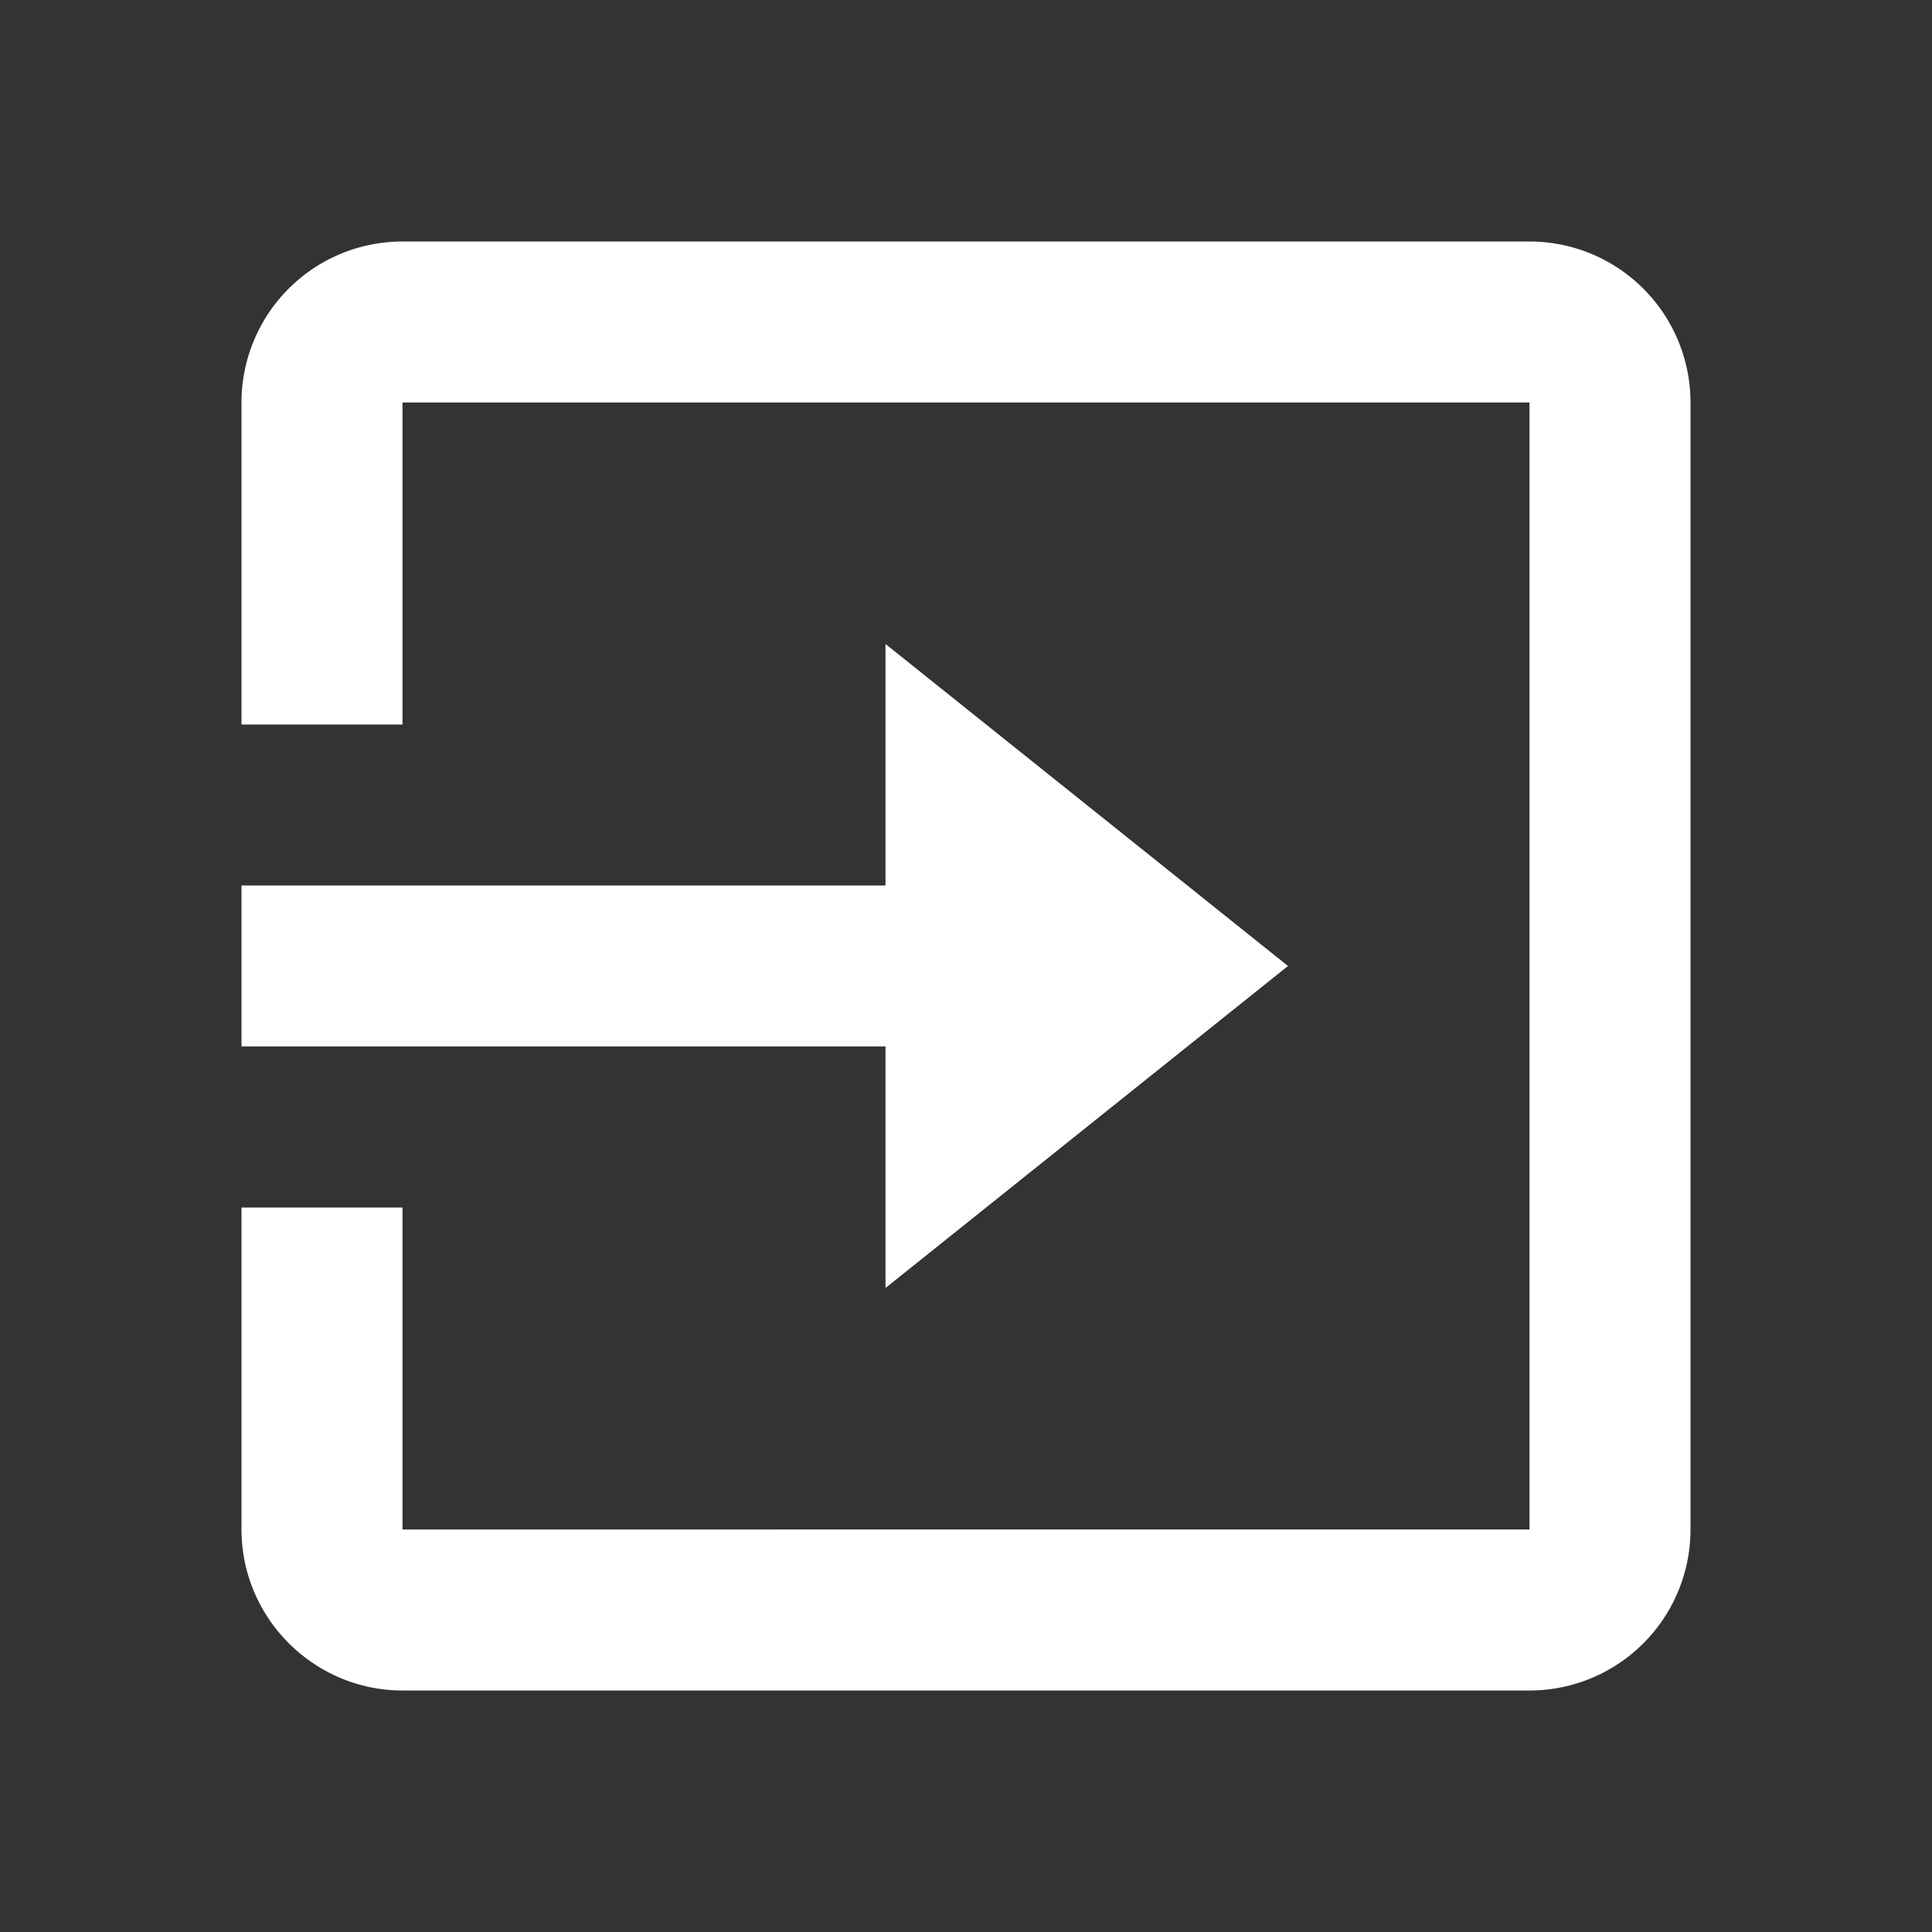 <svg xmlns="http://www.w3.org/2000/svg" style="fill:#fff" viewBox="0 0 24 24"><rect x="0" y="0" width="24" height="24" fill="#333333" stroke="none"/><path d="M19 3H5a2 2 0 0 0-2 2v4h2V5h14v14H5v-4H3v4c0 1.1.9 2 2 2h14a2 2 0 0 0 2-2V5a2 2 0 0 0-2-2z"/><path d="m11 16 5-4-5-4v3H3v2h8z"/></svg>